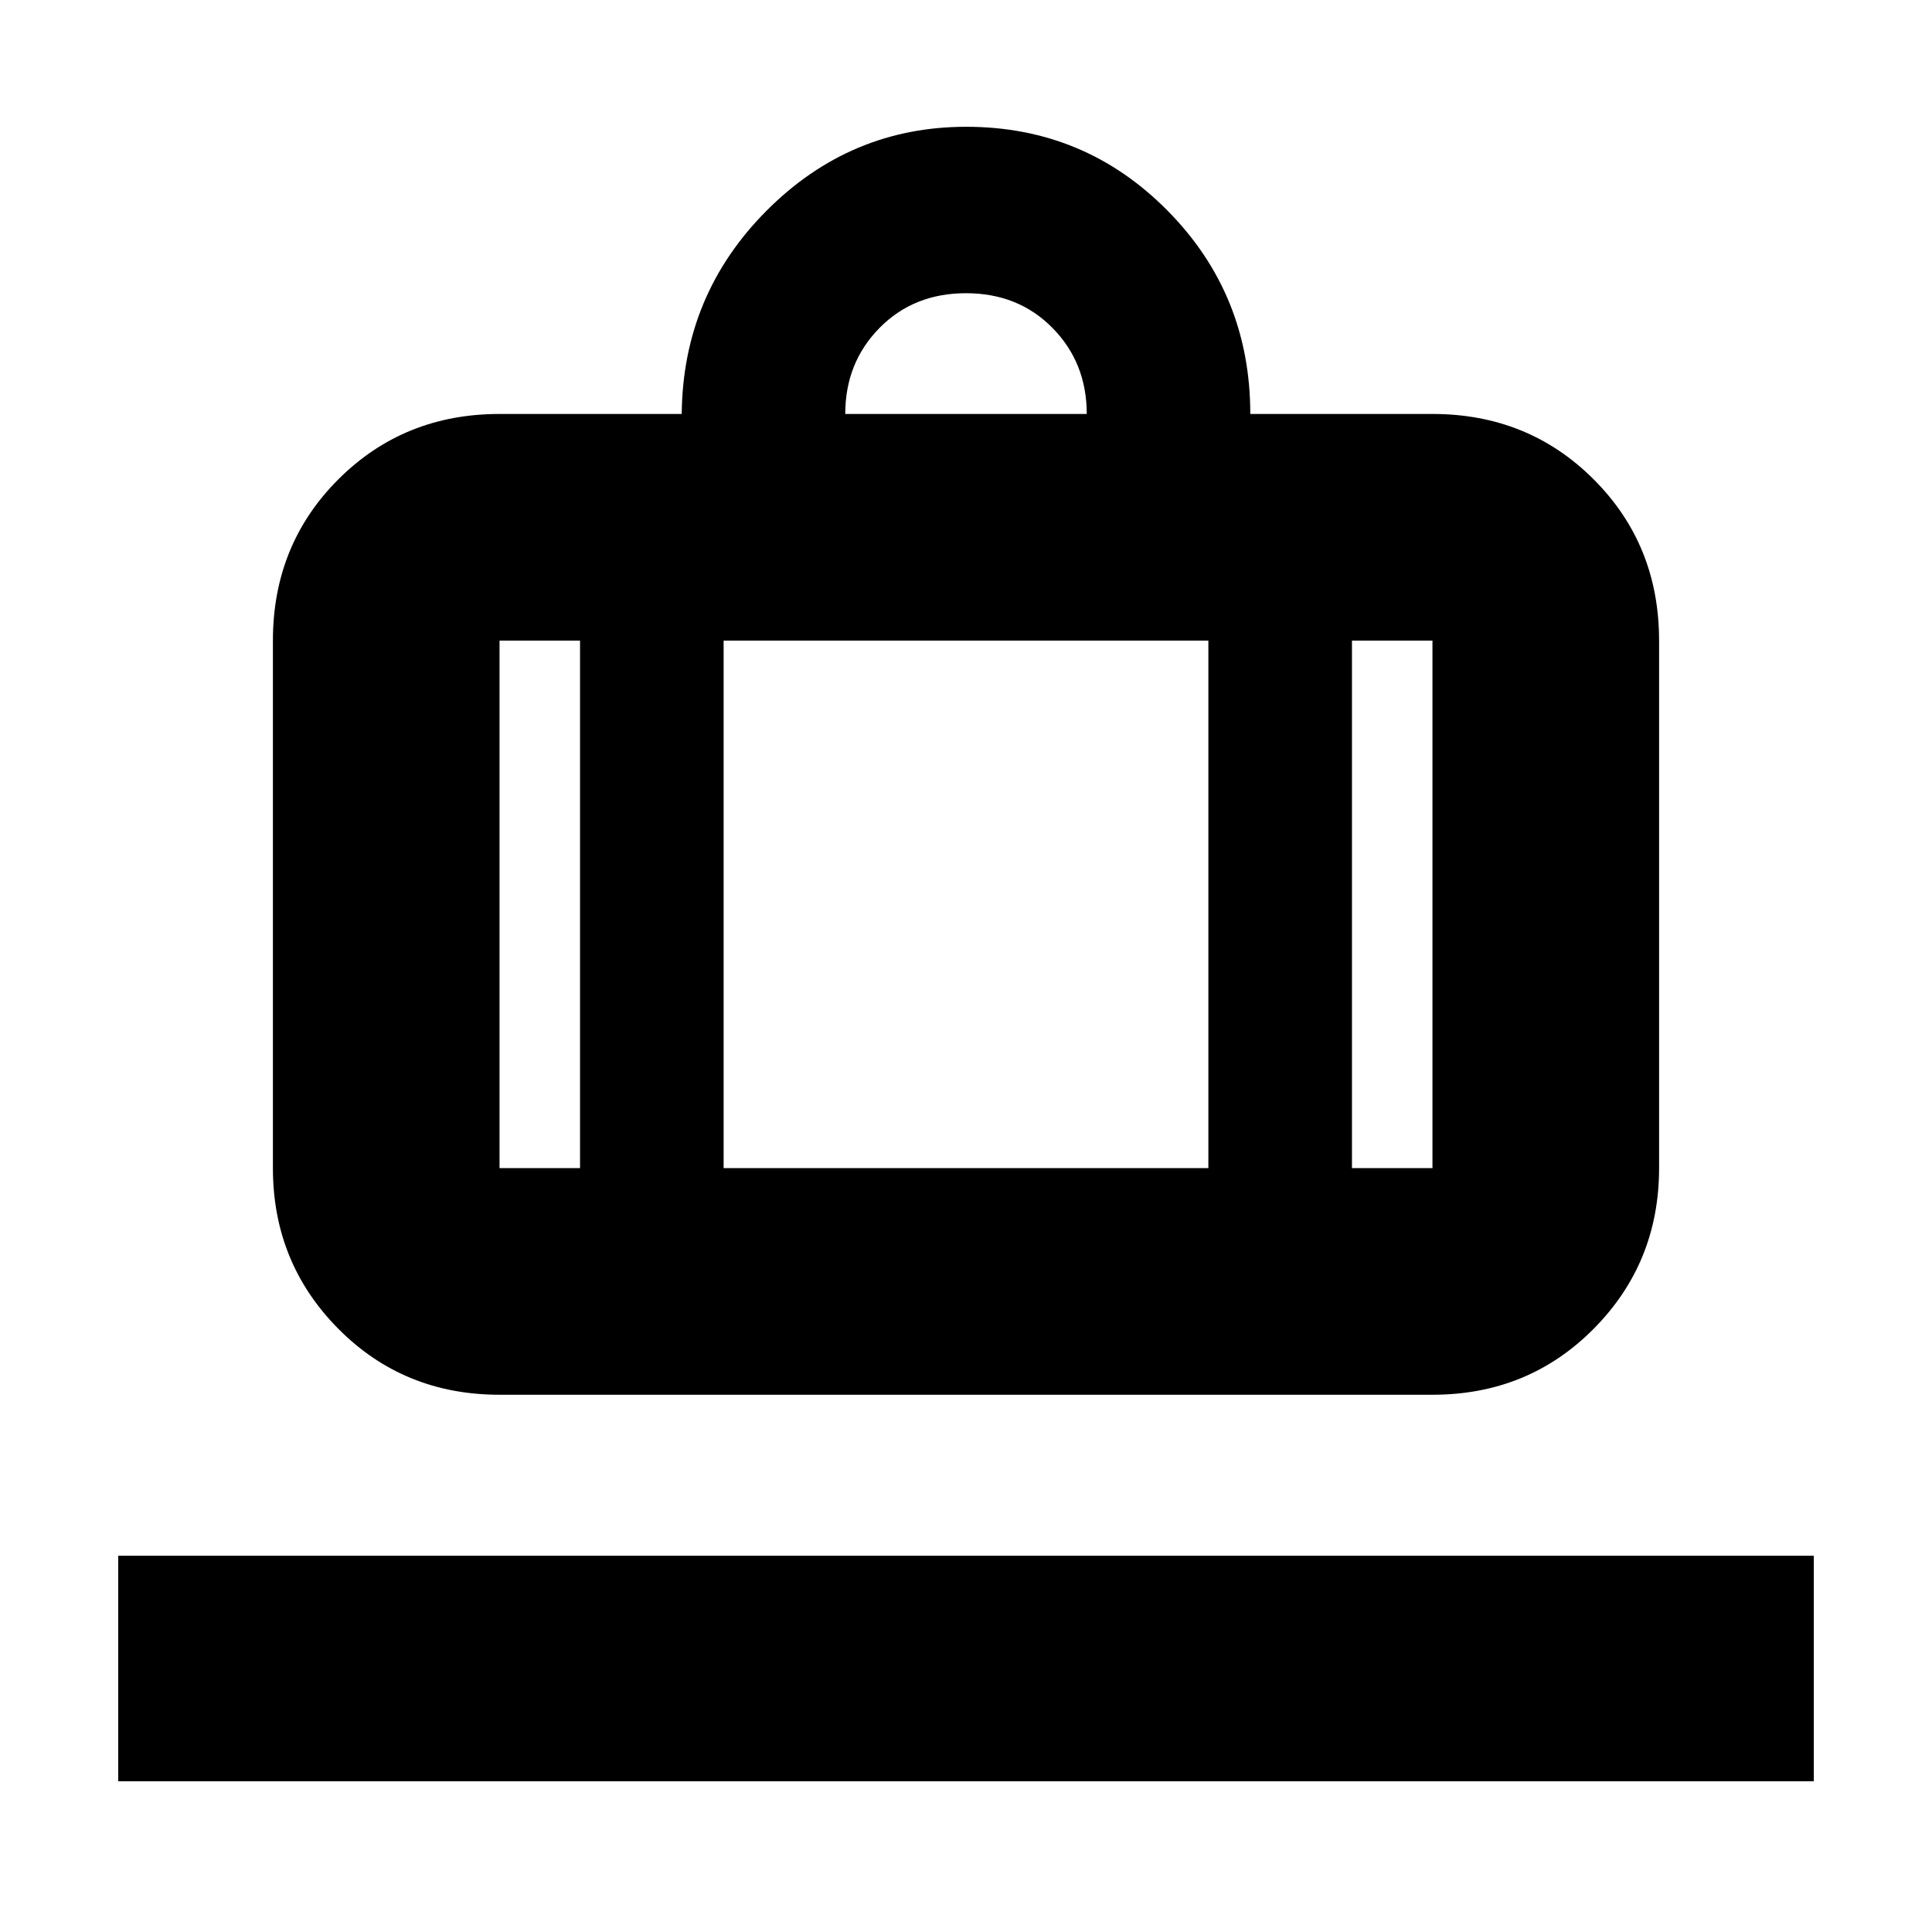 <svg xmlns="http://www.w3.org/2000/svg" height="24" viewBox="0 -960 960 960" width="24"><path d="M58.738-74.911v-112.045h842.524v112.045H58.738Zm189.48-192.045q-47.609 0-80.11-32.783-32.5-32.783-32.5-79.827v-262.13q0-47.609 32.5-80.109 32.501-32.501 80.11-32.501h90.52q.566-59.217 42.12-100.957 41.555-41.739 99.275-41.739 58.804 0 99.966 41.62 41.163 41.62 41.163 101.076h90.52q47.609 0 80.11 32.501 32.5 32.5 32.5 80.109v262.13q0 47.044-32.5 79.827-32.501 32.783-80.11 32.783H248.218Zm423.564-112.61h40v-262.13h-40v262.13ZM420-754.306h120q0-25.434-17-42.717-17-17.283-43-17.283t-43 17.283q-17 17.283-17 42.717Zm-131.782 374.74v-262.13h-40v262.13h40Zm71.348-262.13v262.13h240.868v-262.13H359.566Zm-71.348 262.13h71.348-71.348Zm383.564 0h-71.348 71.348Zm-383.564 0h-40 40Zm71.348 0h240.868-240.868Zm312.216 0h40-40Z"/></svg>